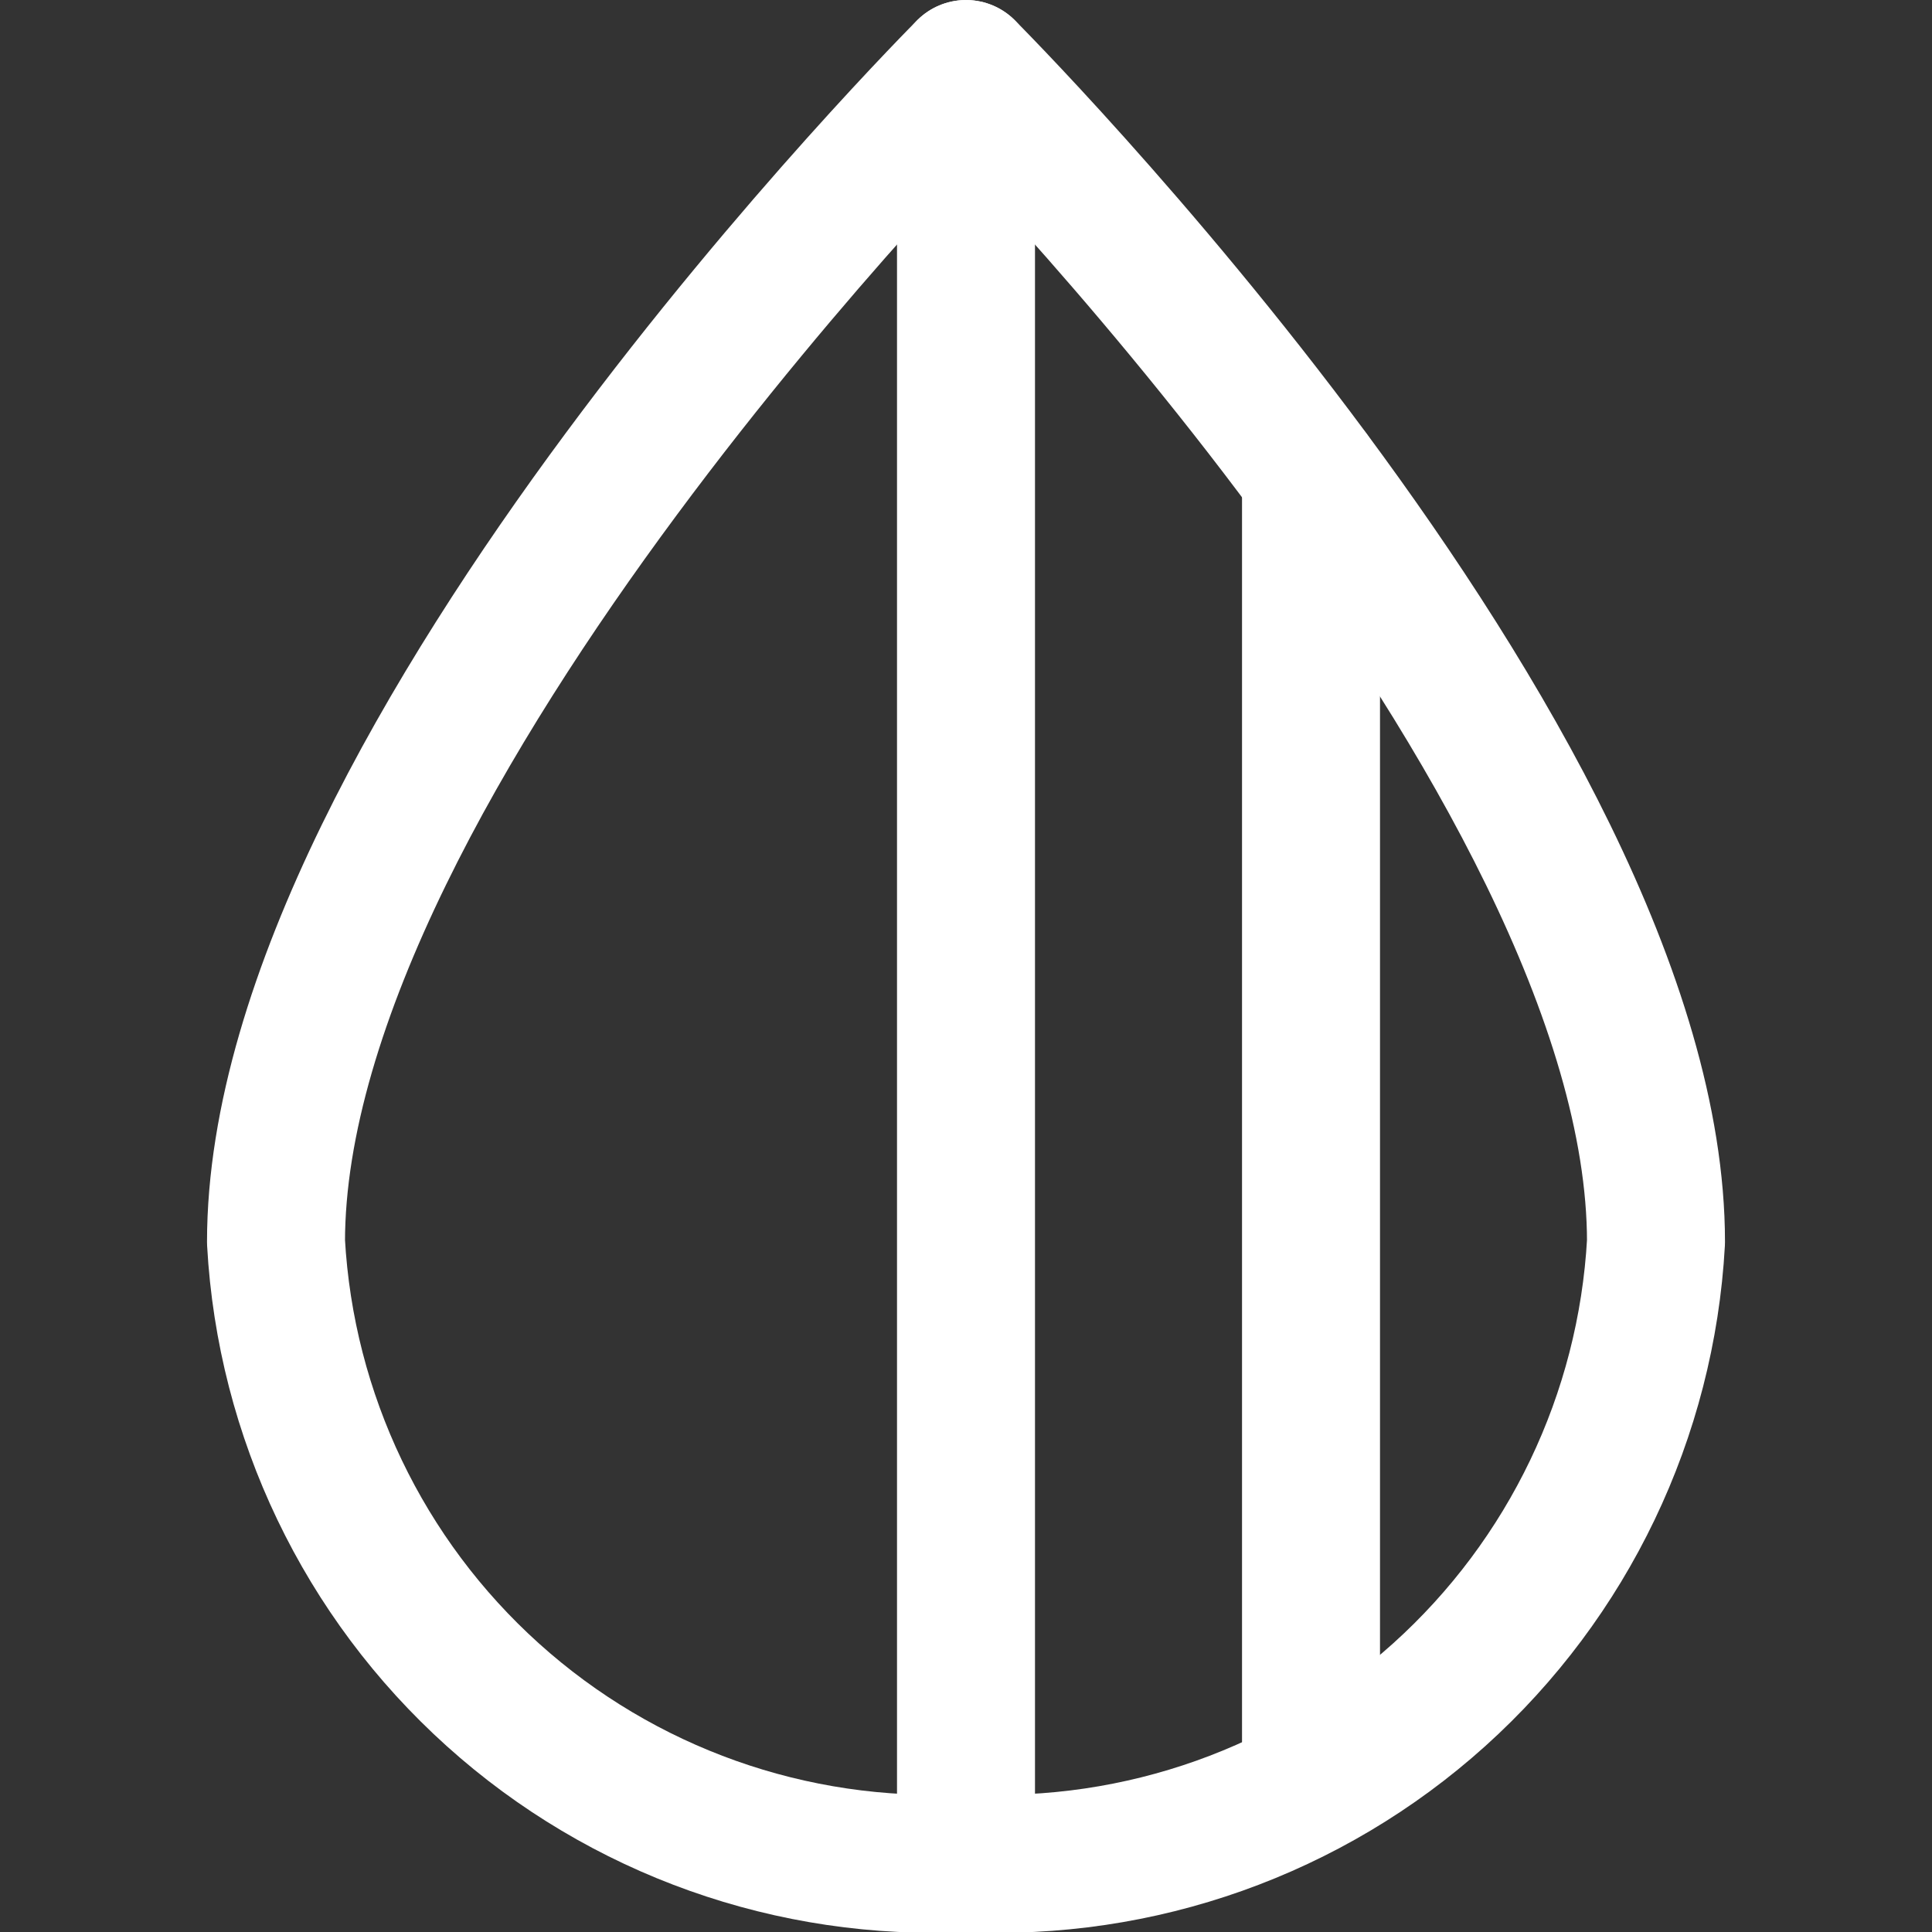 <svg width="50" height="50" viewBox="0 0 50 50" fill="none" xmlns="http://www.w3.org/2000/svg">
<rect x="0" y="0" width="50" height="50" fill="#333333" stroke="none"/>
<g clip-path="url(#clip0_43_1235)">
<path d="M42.857 32.143C42.857 19.643 25 1.786 25 1.786C25 1.786 7.143 19.643 7.143 32.143C7.392 36.638 9.41 40.851 12.756 43.862C16.102 46.874 20.504 48.438 25 48.214C29.496 48.438 33.898 46.874 37.244 43.862C40.59 40.851 42.608 36.638 42.857 32.143Z" stroke="white" stroke-width="3.571" stroke-linecap="round" stroke-linejoin="round"/>
<path d="M25 1.786V48.214" stroke="white" stroke-width="3.571" stroke-linecap="round" stroke-linejoin="round"/>
<path d="M33.929 46.071V12.286" stroke="white" stroke-width="3.571" stroke-linecap="round" stroke-linejoin="round"/>
</g>
<defs>
<clipPath id="clip0_43_1235">
<rect width="50" height="50" fill="white"/>
</clipPath>
</defs>
</svg>

